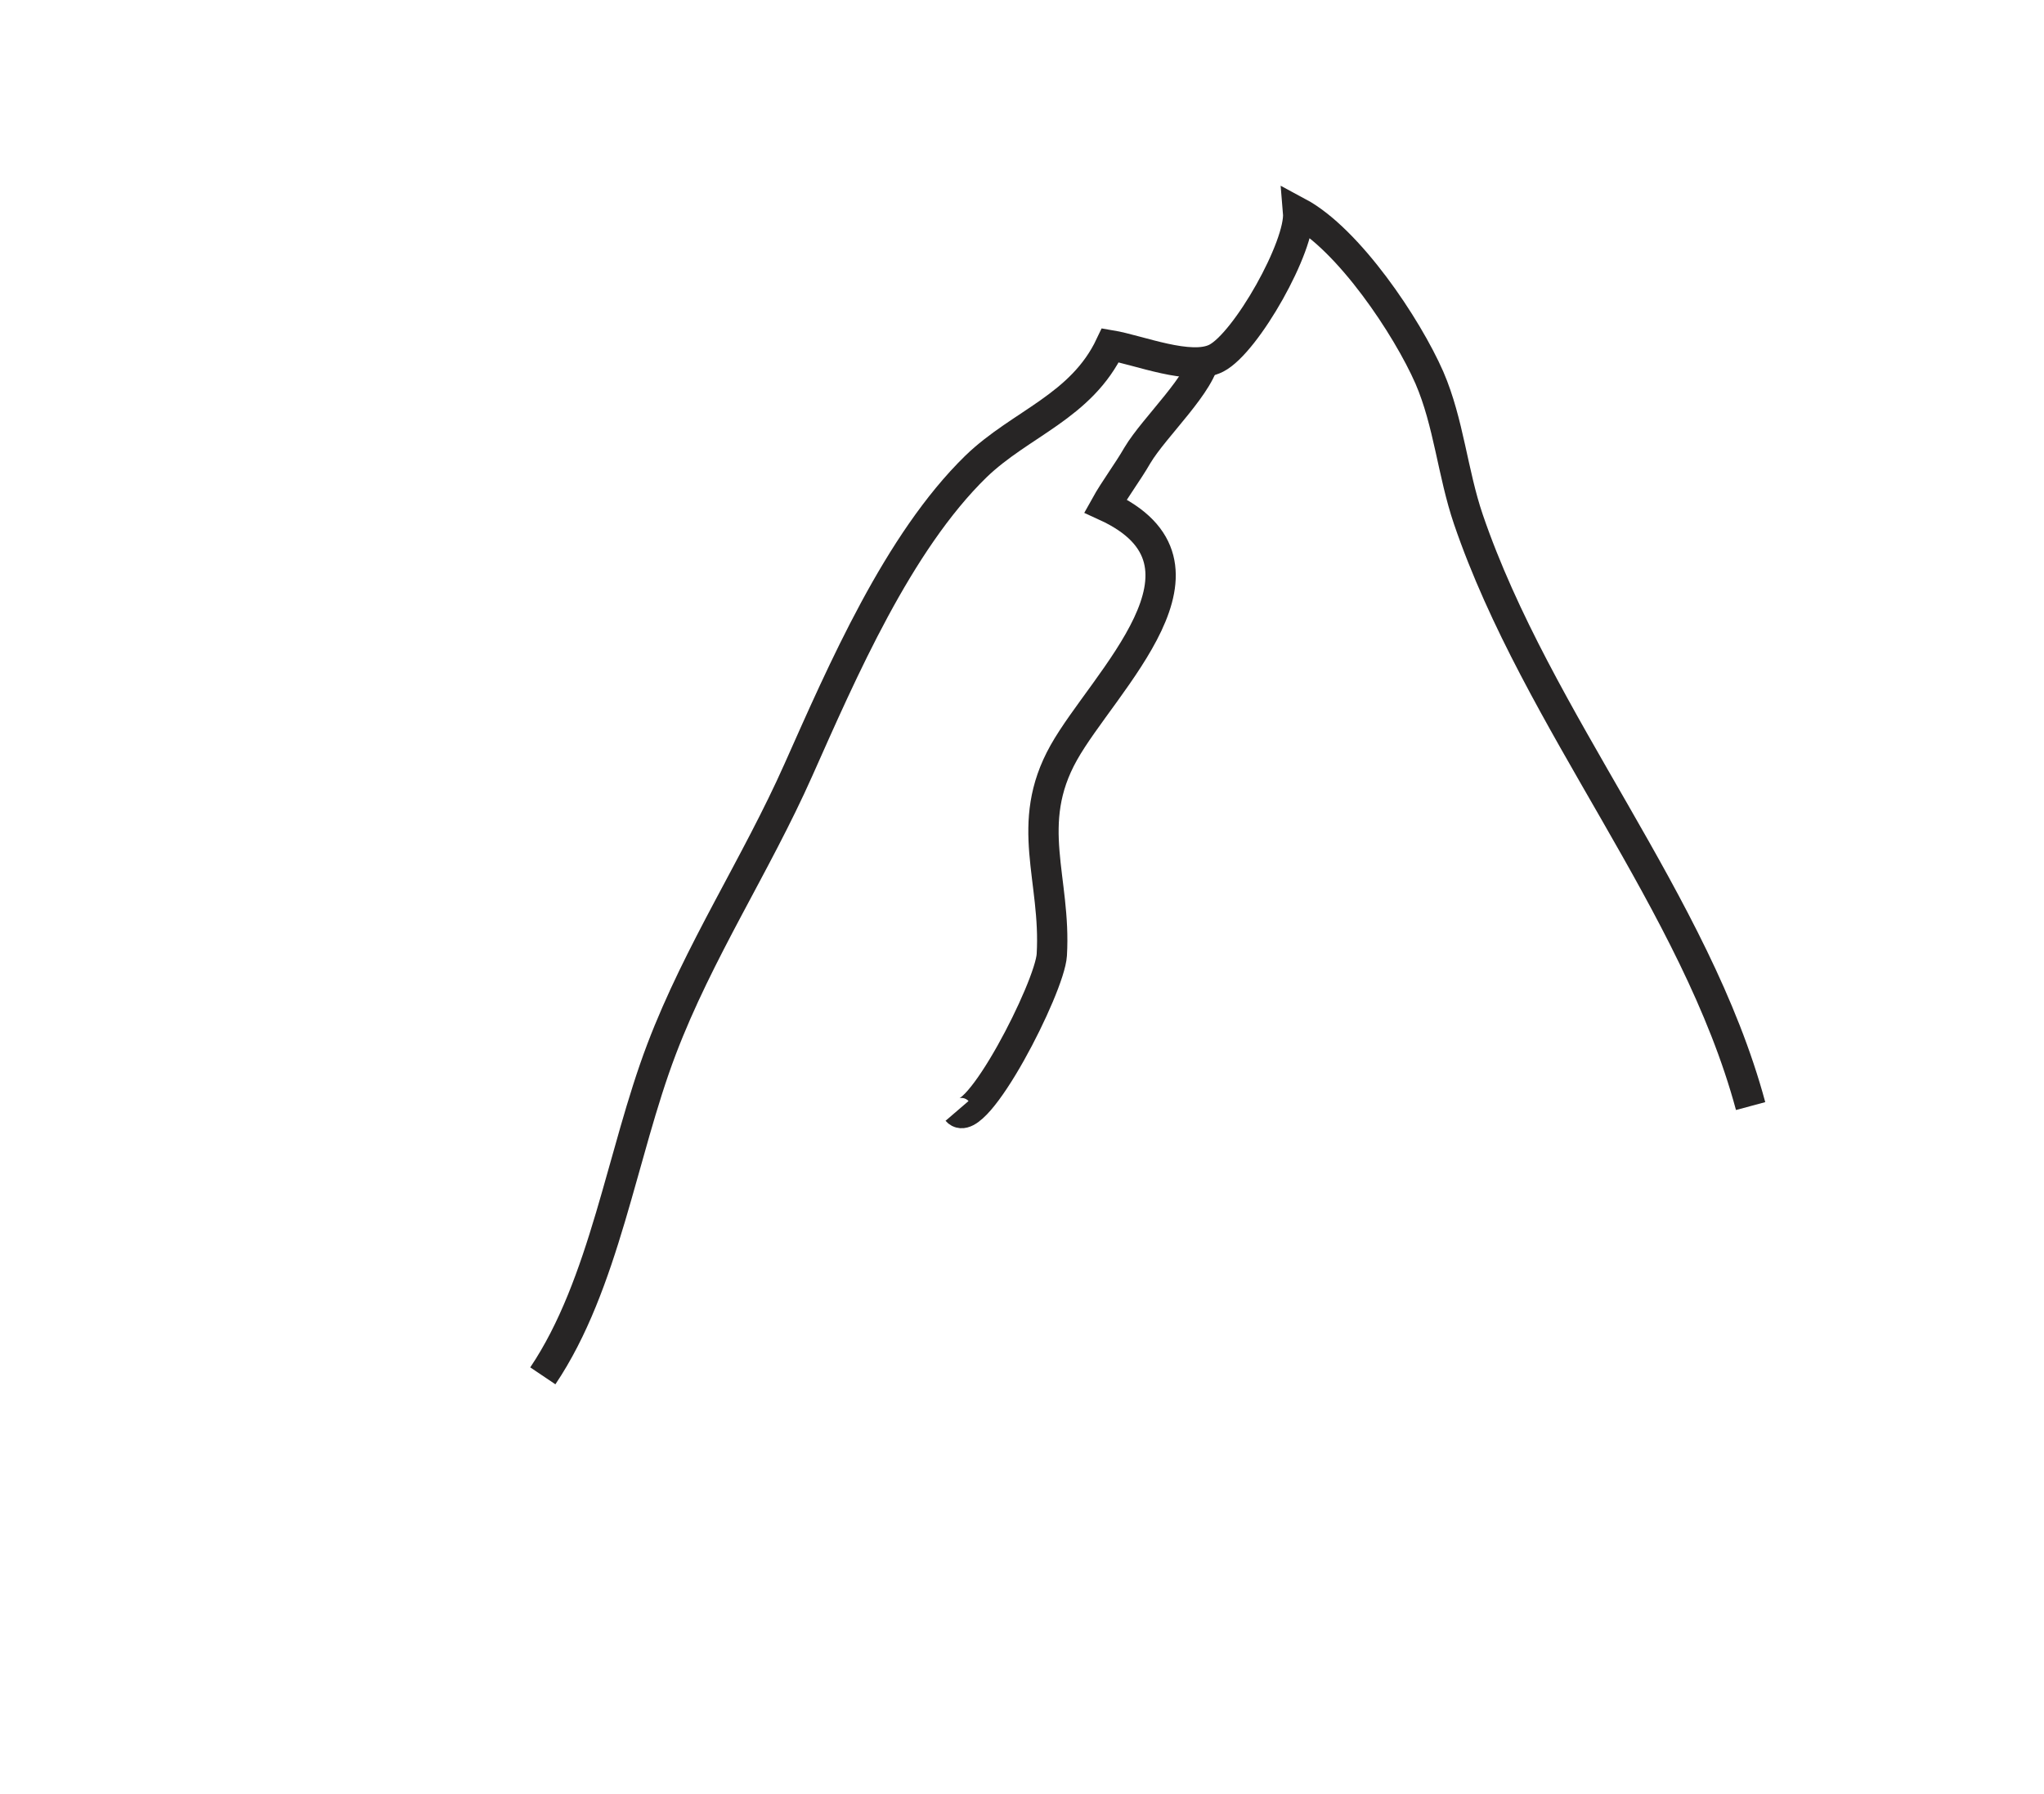 <svg id="Calque_1" data-name="Calque 1" xmlns="http://www.w3.org/2000/svg" viewBox="0 0 202.32 177.56"><title>Esquisses</title><path d="M173.28,109.47c-5.43-20.13-21.08-38-27.94-58.08-1.55-4.55-1.94-9.57-3.85-14-2.22-5.07-8-13.7-13-16.38.28,3.3-5.13,12.92-8.1,14.44-2.54,1.31-7.67-.81-10.48-1.28-2.88,6.09-8.88,7.72-13.31,12-7.72,7.53-13.22,20.26-17.56,30-4.2,9.45-9.86,17.95-13.56,27.68-3.94,10.36-5.64,23.24-11.75,32.32" style="fill:none;stroke:#272525;stroke-miterlimit:10;stroke-width:3px"/><path d="M119.26,35.15c-.18,2.67-5,7.09-6.68,9.92-1,1.73-2.25,3.36-3.16,5,12.68,5.79-.16,17.35-4.13,24.43s-.74,12.51-1.18,20c-.19,3.24-7.55,17.58-9.38,15.45" style="fill:none;stroke:#272525;stroke-miterlimit:10;stroke-width:3px"/></svg>